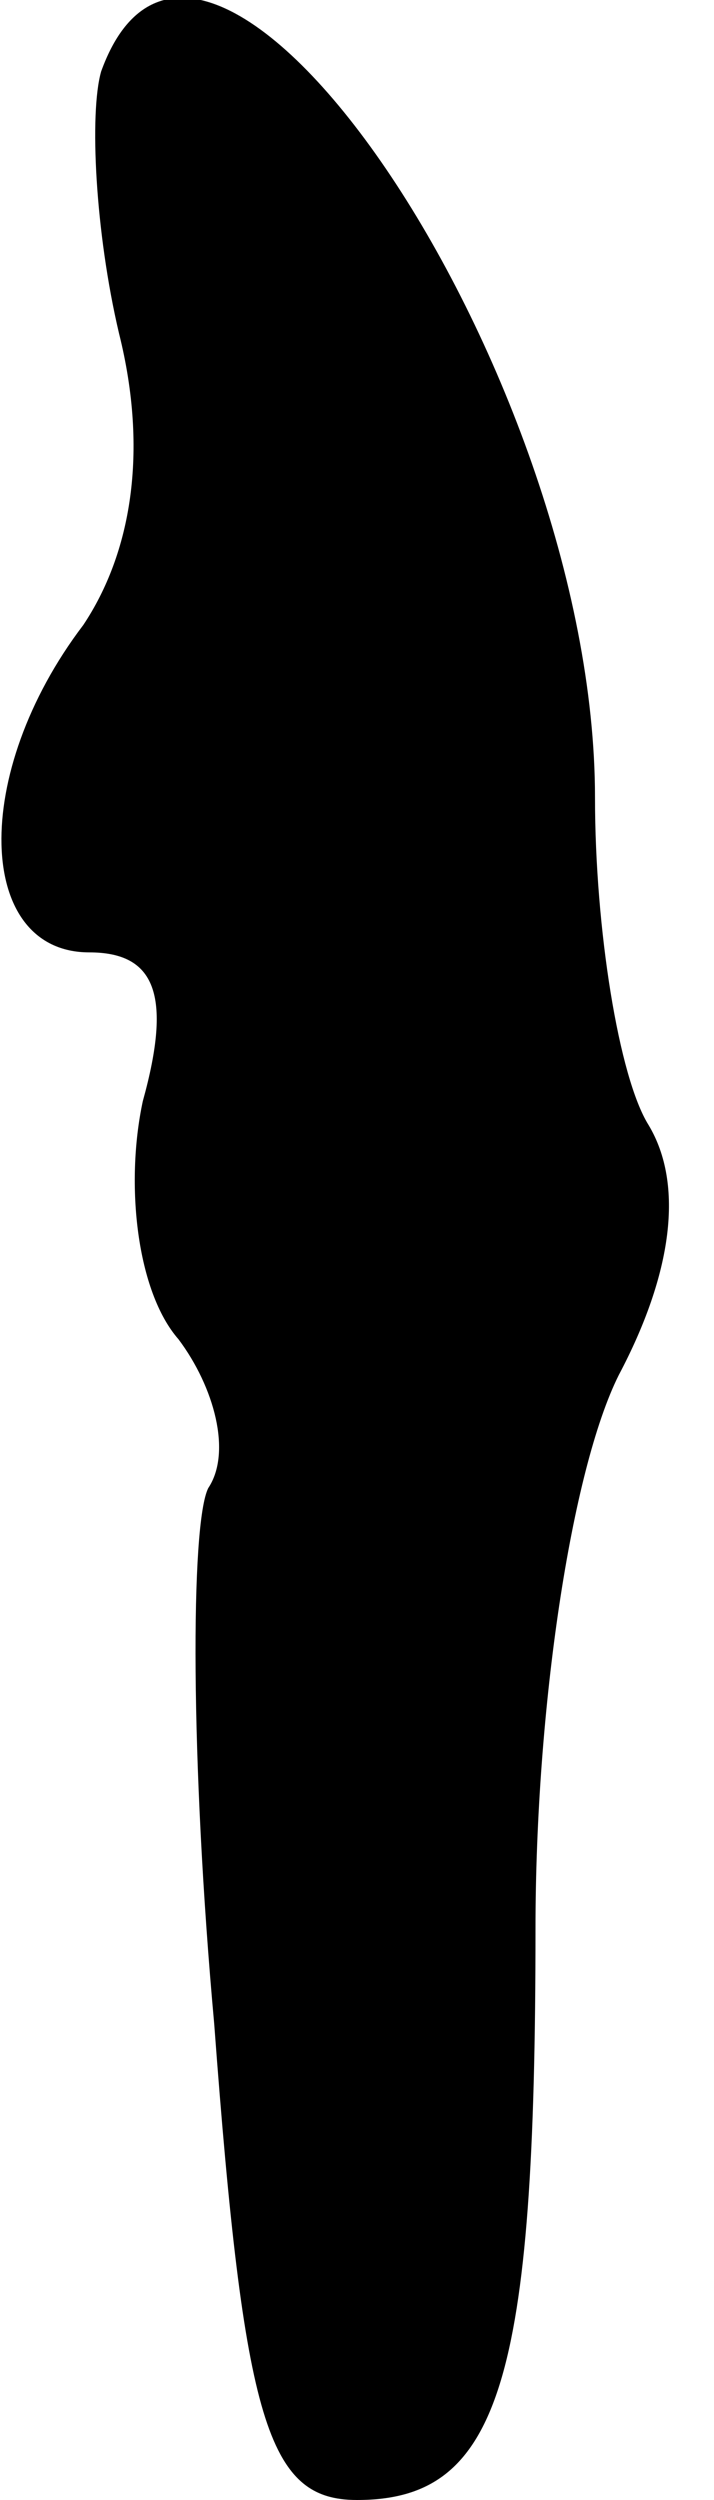 <?xml version="1.0" standalone="no"?>
<!DOCTYPE svg PUBLIC "-//W3C//DTD SVG 20010904//EN"
 "http://www.w3.org/TR/2001/REC-SVG-20010904/DTD/svg10.dtd">
<svg version="1.0" xmlns="http://www.w3.org/2000/svg"
 width="12pt" height="42pt" viewBox="0 0 12 42"
 preserveAspectRatio="xMidYMid meet">
<g transform="translate(0,42) scale(0.1,-0.1)"
fill="#000000" stroke="none">
<path fill="#000000" stroke="none" d="M17 408 c-2 -7 -1 -27 3 -44 5 -20 2
-37 -6 -49 -19 -25 -18 -55 1 -55 11 0 14 -7 9 -25 -3 -14 -1 -32 6 -40 6 -8
9 -19 5 -25 -3 -6 -3 -46 1 -90 5 -67 9 -80 24 -80 24 0 30 20 30 96 0 37 6
77 14 93 9 17 11 32 5 42 -5 8 -9 33 -9 55 0 72 -66 169 -83 122z"/>
</g>
</svg>
